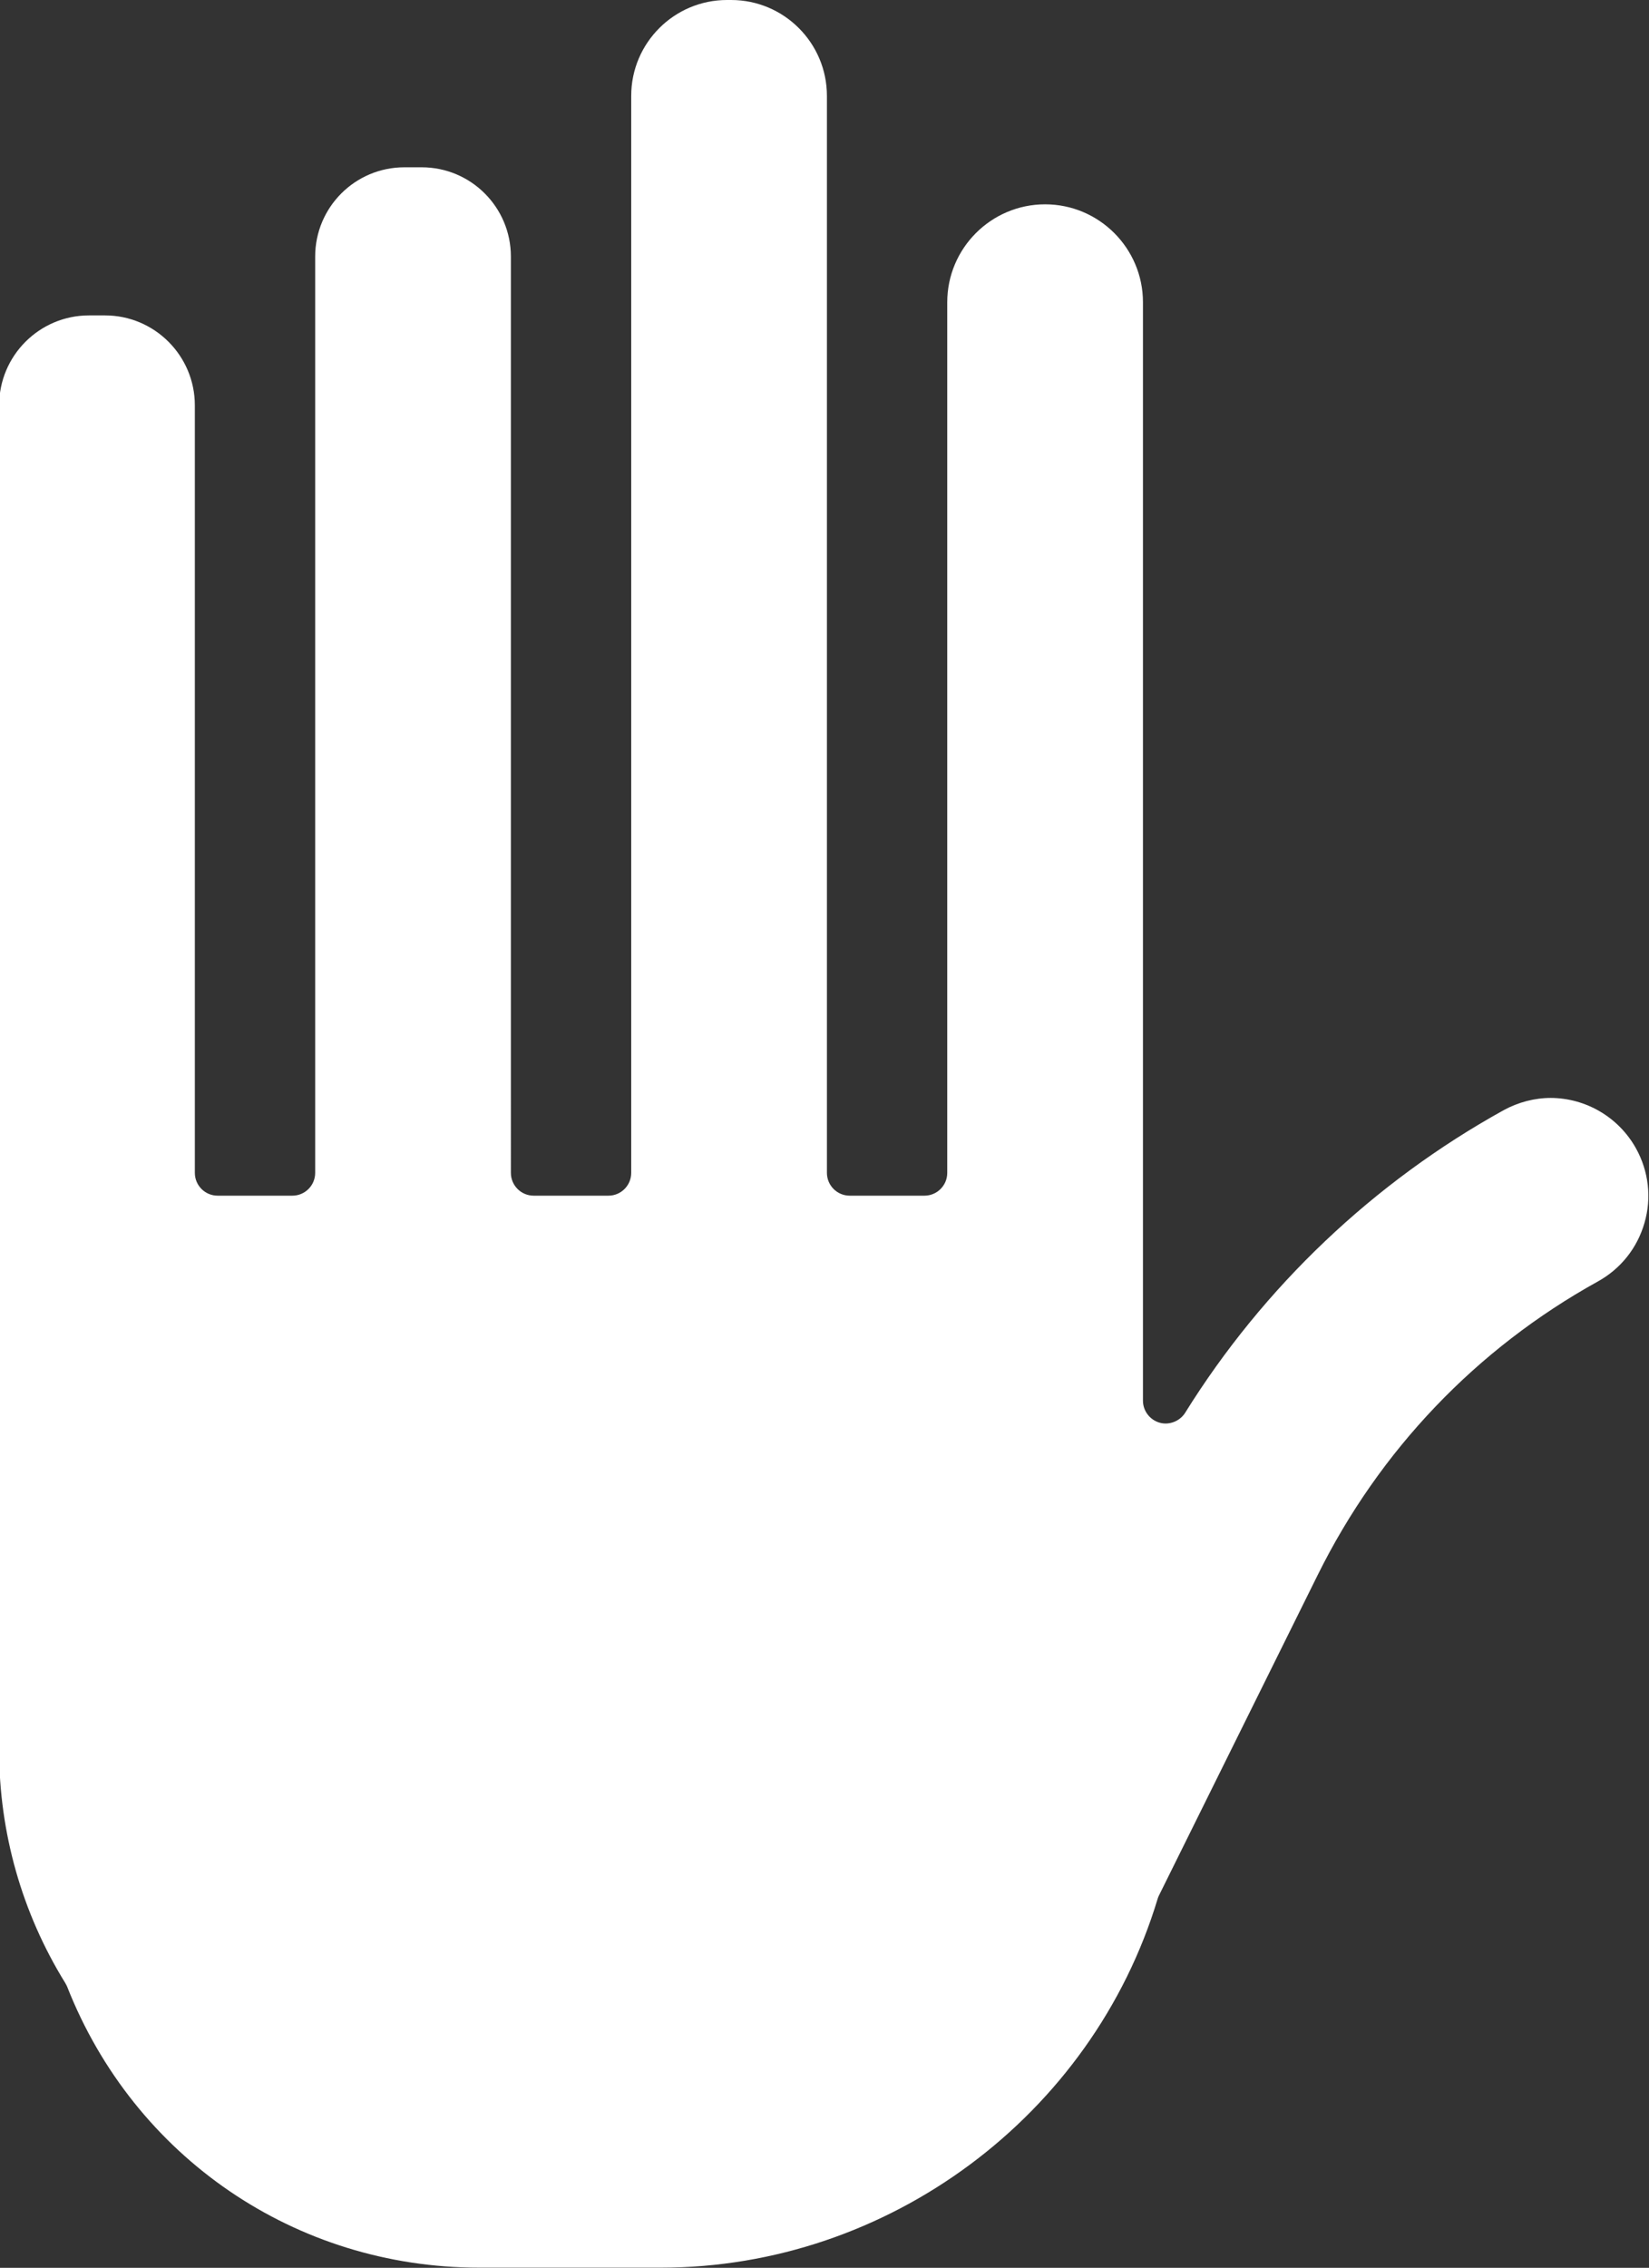 <?xml version="1.0" encoding="UTF-8"?>
<svg id="Layer_2" data-name="Layer 2" xmlns="http://www.w3.org/2000/svg" viewBox="0 0 95.38 131.08">
  <rect x="0" y="0" width="95.38" height="131.08" fill="#333333" stroke="none"/>
  <defs>
    <style>
      .cls-1 {
        fill: #fff;
        stroke-width: 0px;
      }
    </style>
  </defs>
  <g id="Objects">
    <path class="cls-1" d="M89.71,63.46c-.95,0-1.9.25-2.74.71-7.52,4.16-13.89,10.21-18.42,17.49-.31.49-.93.73-1.48.57-.56-.16-.96-.68-.96-1.27V17.47c0-3.12-2.54-5.66-5.66-5.66s-5.66,2.54-5.66,5.66v50.32c0,.73-.59,1.32-1.32,1.32h-4.32c-.73,0-1.32-.59-1.32-1.32V5.54c0-3.05-2.48-5.54-5.54-5.54h-.24c-3.05,0-5.54,2.48-5.54,5.54v62.25c0,.73-.59,1.32-1.32,1.32h-4.32c-.73,0-1.32-.59-1.32-1.32V14.83c0-2.85-2.31-5.16-5.16-5.16h-1c-2.85,0-5.16,2.31-5.16,5.16v52.96c0,.73-.59,1.32-1.32,1.32h-4.32c-.73,0-1.32-.59-1.32-1.32V23.43c0-2.87-2.33-5.2-5.2-5.2h-.92c-2.87,0-5.2,2.33-5.2,5.2v77.73c0,4.76,1.32,9.41,3.82,13.45.04.07.08.14.11.21,3.88,9.87,13.23,16.25,23.83,16.25h10.53c13.12,0,24.93-8.77,28.72-21.32.02-.07.05-.14.08-.2l9.18-18.52c3.57-7.2,9.17-13.07,16.2-16.96,1.32-.73,2.28-1.93,2.7-3.39.42-1.45.24-2.98-.49-4.3-1-1.8-2.9-2.92-4.96-2.92Z"/>
  </g>
</svg>